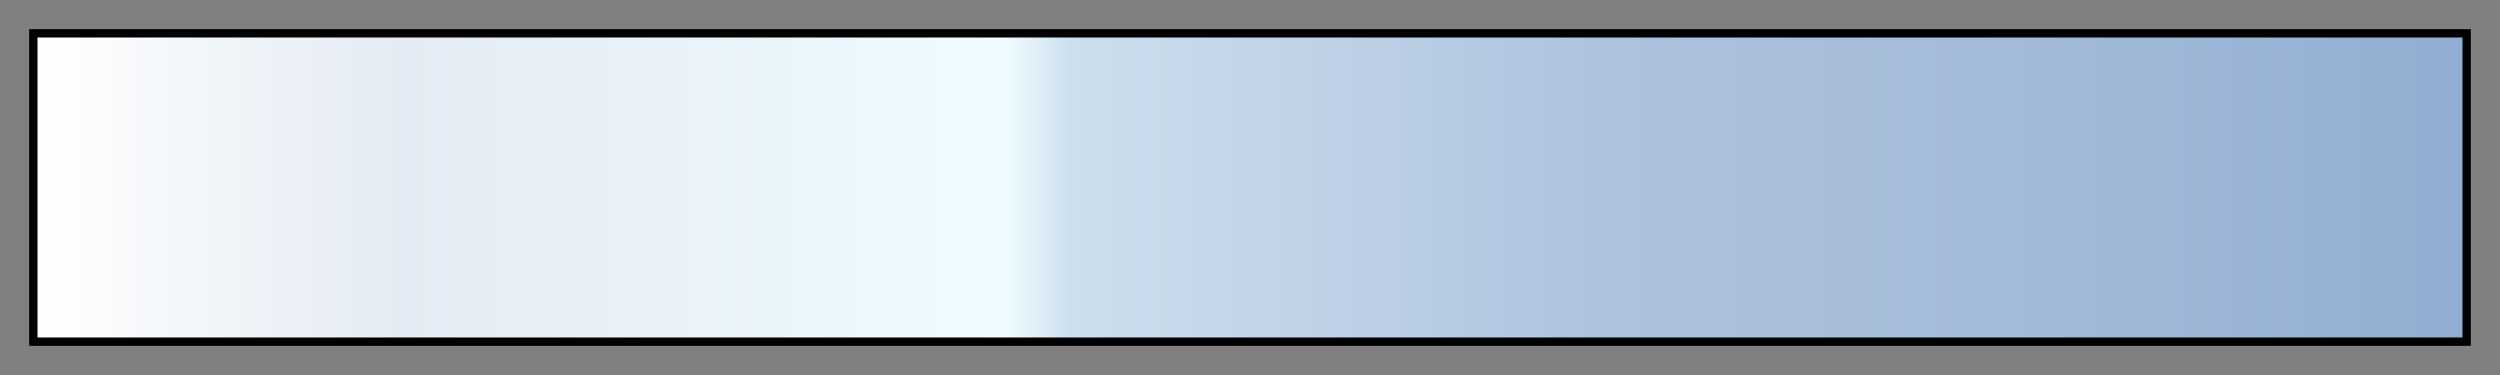 <svg height="45" viewBox="0 0 300 45" width="300" xmlns="http://www.w3.org/2000/svg" xmlns:xlink="http://www.w3.org/1999/xlink"><rect x="0" y="0" width="300" height="45" fill="#808080" stroke="none"/><linearGradient id="a" gradientUnits="objectBoundingBox" spreadMethod="pad" x1="0%" x2="100%" y1="0%" y2="0%"><stop offset="0" stop-color="#fff"/><stop offset=".072" stop-color="#f1f5f9"/><stop offset=".15" stop-color="#e4ebf4"/><stop offset=".275" stop-color="#e9f3f9"/><stop offset=".4" stop-color="#eefcff"/><stop offset=".426" stop-color="#cddfee"/><stop offset=".65" stop-color="#adc2dd"/><stop offset=".875" stop-color="#9fb7d7"/><stop offset="1" stop-color="#91add1"/></linearGradient><path d="m4 4h292v37h-292z" fill="url(#a)" stroke="#000"/></svg>